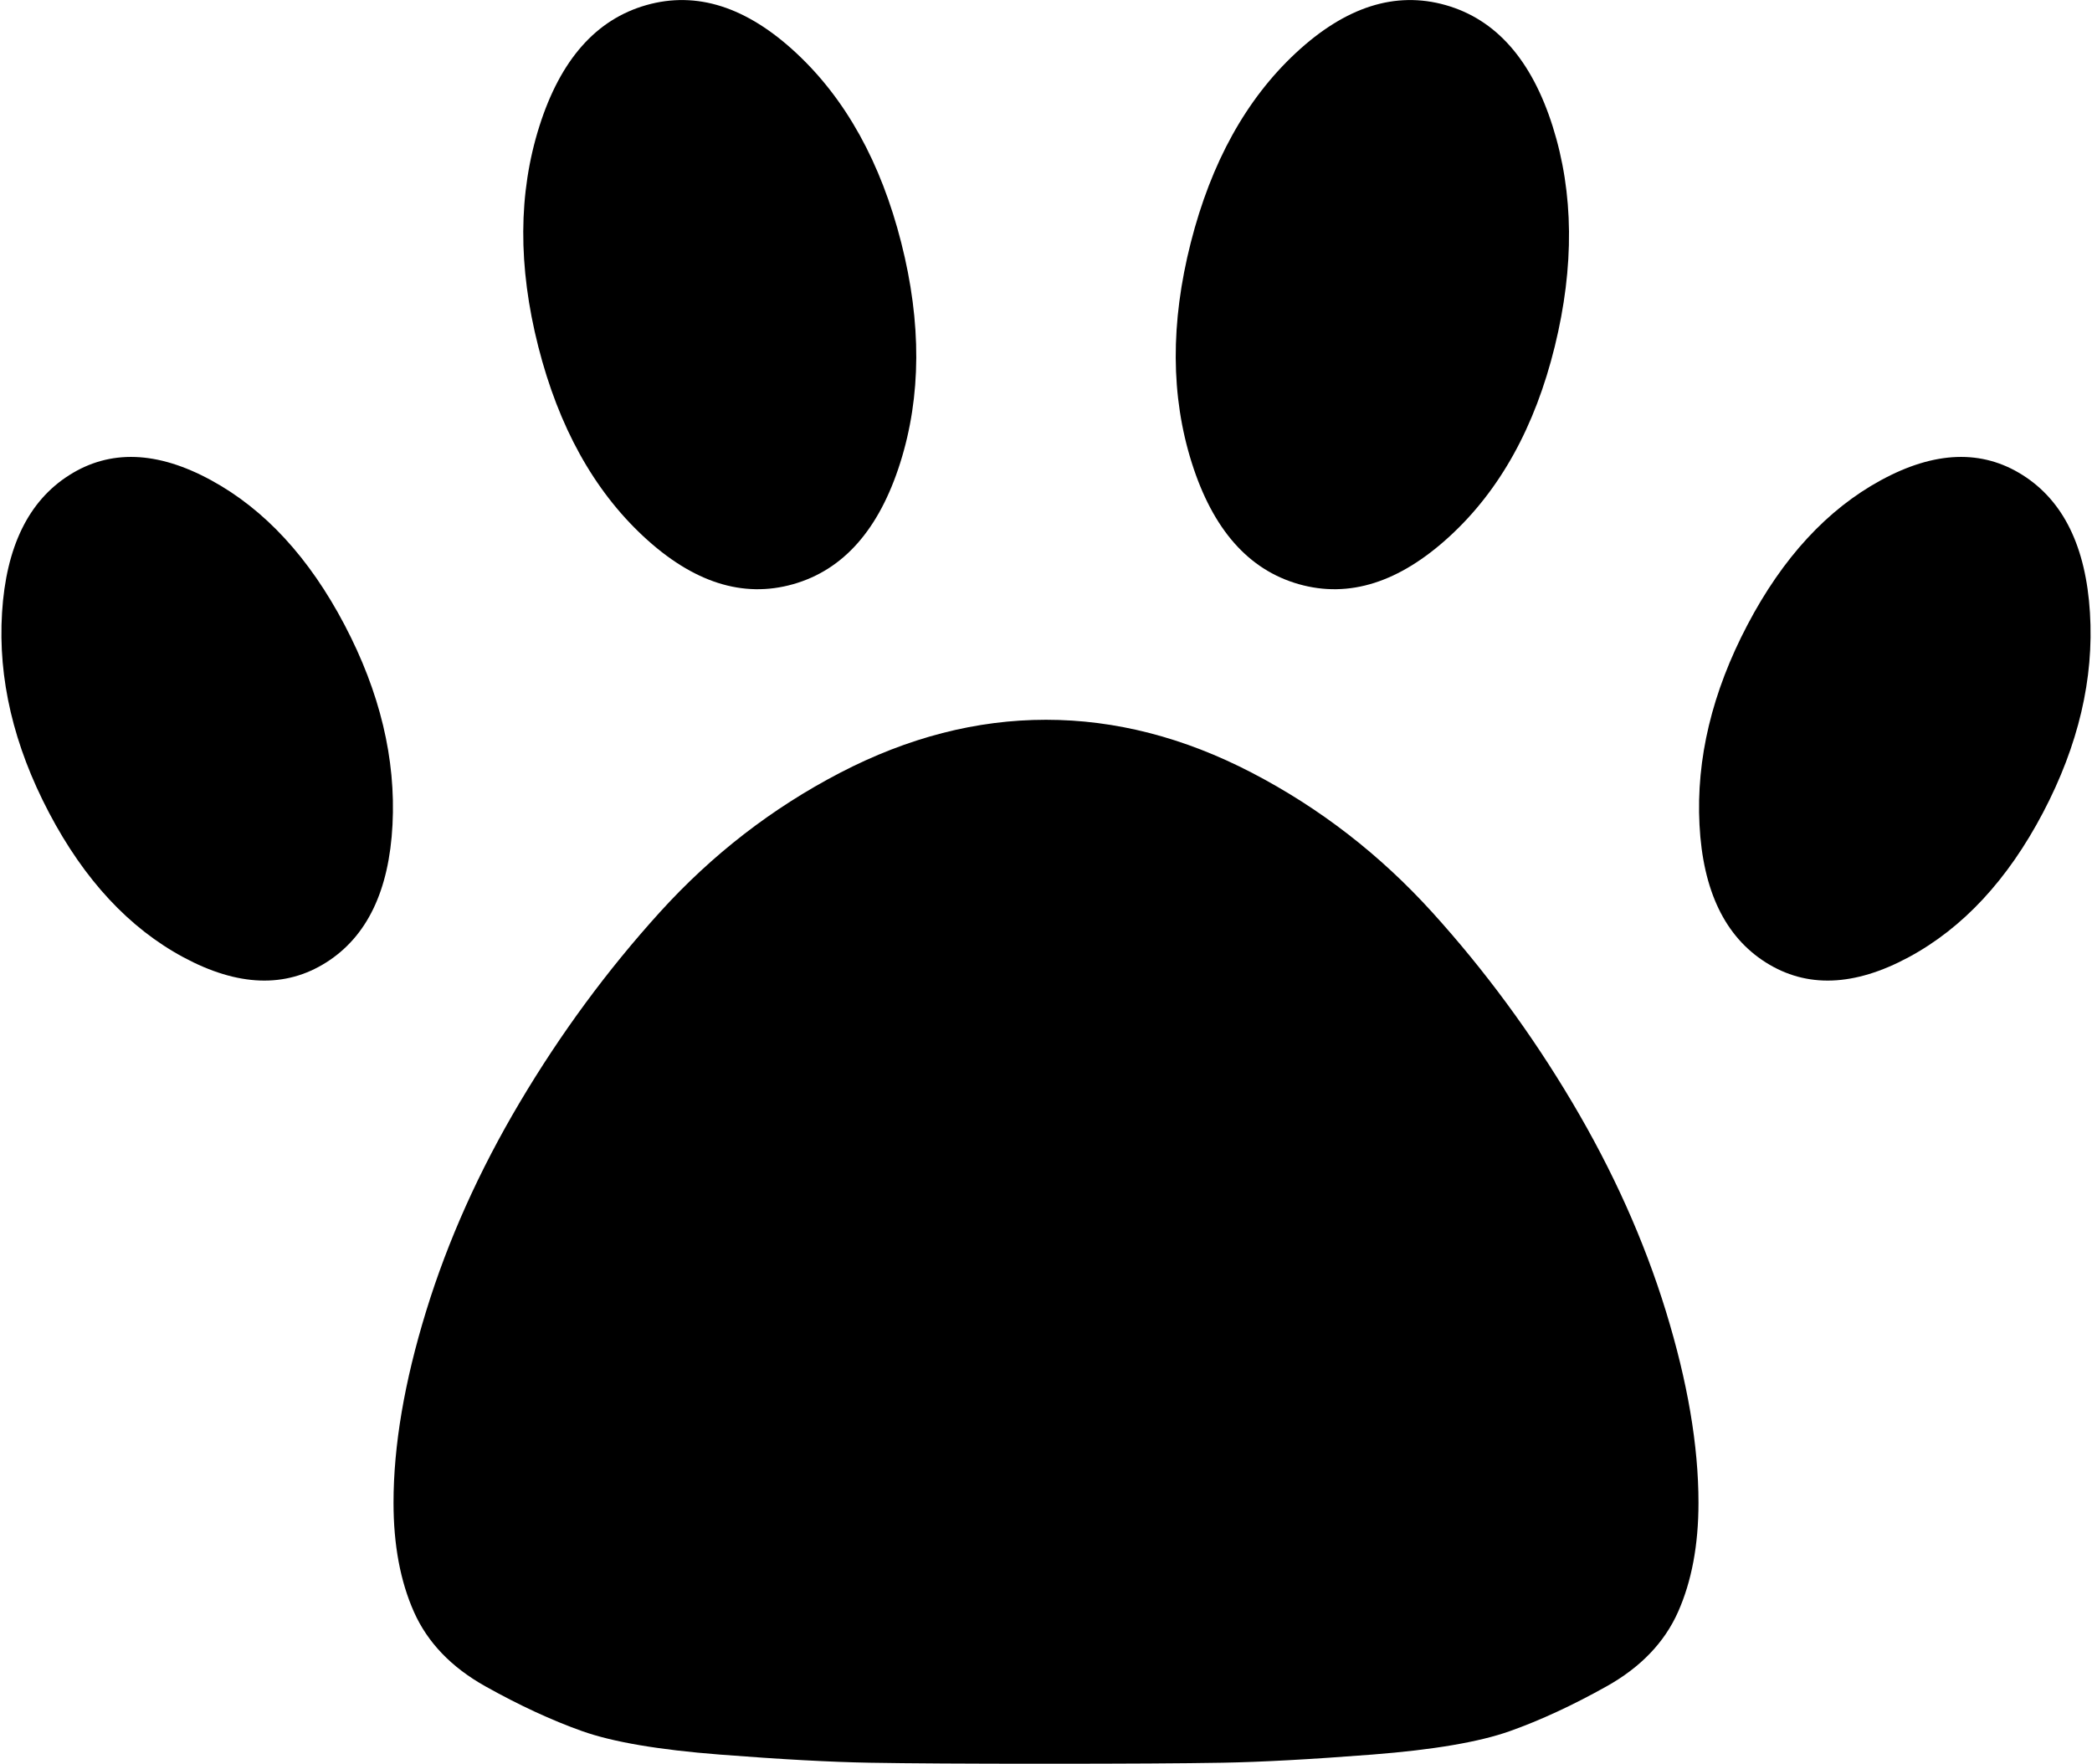 <svg xmlns="http://www.w3.org/2000/svg" xmlns:xlink="http://www.w3.org/1999/xlink" width="1026" height="865" viewBox="0 0 1026 865"><path fill="currentColor" d="M1002 398.5q-26 49.5-66 71t-70 2.5t-32.5-67.5t23.5-98t65.5-71T992 233t33 67.5t-23 98M513 865q-58 0-86.5-.5t-73.5-4t-67.5-11.5t-47.5-22t-35-36.5t-10-53.5q0-42 16-94t46-102.5t68.5-93T412 379t101-26t101 26t88.5 68.5t68.5 93T817 643t16 94q0 31-10 53.5T788 827t-47.5 22t-67.5 11.5t-73.5 4t-86.5.5m124-578.5Q600 276 584.5 227t-.5-108t51.5-93T709 2.5T761.5 62t1 108t-51.5 93t-74 23.5m-248 0Q352 297 315.5 263T264 170t.5-108T317 2.5T390.5 26t51.5 93t-.5 108t-52.5 59.5m-365 112q-26-49.5-23-98T34 233t69.5 2.5t65.5 71t23.5 98T160 472t-70-2.5t-66-71"/></svg>